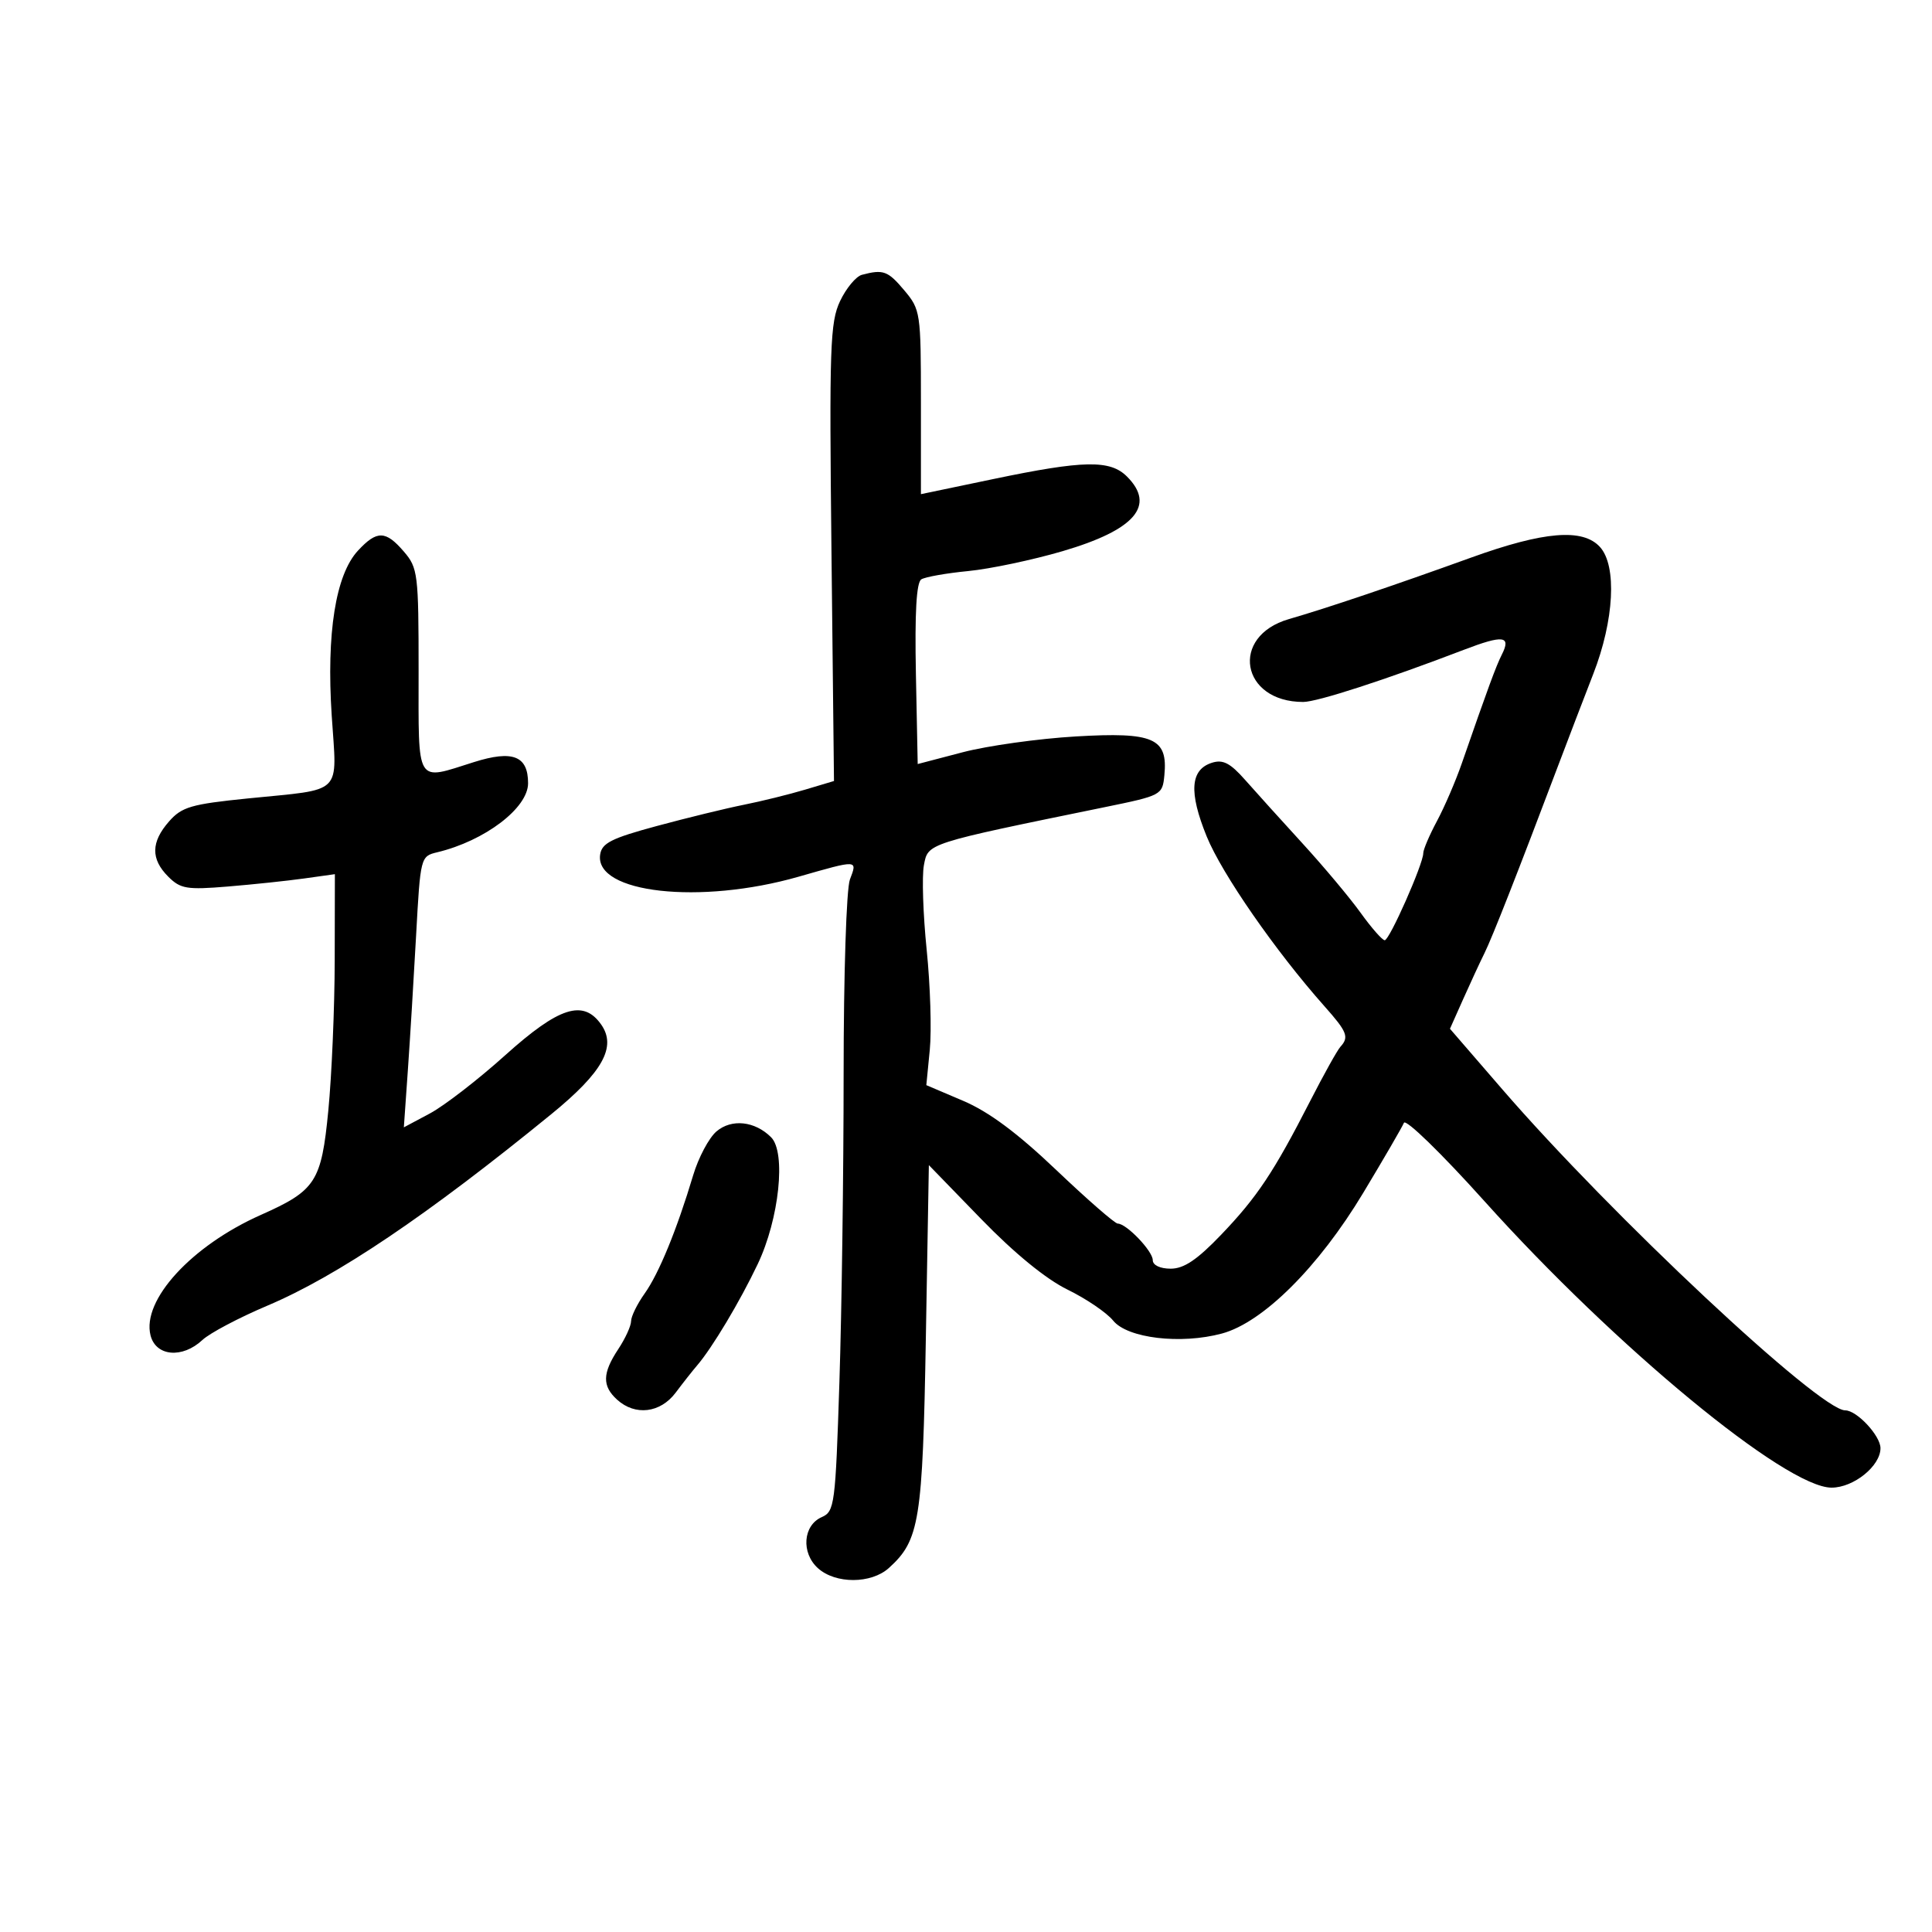 <svg xmlns="http://www.w3.org/2000/svg" width="300" height="300" viewBox="0 0 300 300" version="1.1">
	<path d="M 133.837 42.673 C 132.923 42.915, 131.398 44.749, 130.449 46.748 C 128.892 50.029, 128.762 53.836, 129.112 85.829 L 129.500 121.275 125 122.620 C 122.525 123.359, 118.250 124.415, 115.500 124.965 C 112.750 125.515, 106.675 126.997, 102 128.259 C 94.926 130.168, 93.448 130.916, 93.189 132.713 C 92.328 138.687, 108.711 140.511, 123.980 136.141 C 133.293 133.475, 133.153 133.468, 131.975 136.565 C 131.427 138.007, 130.999 151.254, 130.997 166.815 C 130.996 182.042, 130.702 203.535, 130.344 214.579 C 129.725 233.691, 129.593 234.702, 127.597 235.579 C 124.694 236.854, 124.373 241.123, 127.002 243.502 C 129.736 245.976, 135.281 245.960, 138.033 243.470 C 142.790 239.165, 143.271 236.169, 143.766 207.710 L 144.233 180.920 152.366 189.300 C 157.527 194.617, 162.425 198.620, 165.768 200.251 C 168.665 201.665, 171.852 203.831, 172.851 205.065 C 175.073 207.808, 183.348 208.791, 189.736 207.071 C 196.107 205.356, 204.749 196.756, 211.676 185.239 C 214.879 179.913, 217.725 175.015, 218 174.353 C 218.277 173.686, 223.844 179.102, 230.500 186.513 C 250.812 209.130, 277.311 231, 284.403 231 C 287.836 231, 292 227.642, 292 224.874 C 292 222.937, 288.331 219, 286.526 219 C 282.532 219, 250.239 188.764, 233.256 169.124 L 225.149 159.747 227.209 155.124 C 228.343 152.581, 229.829 149.375, 230.512 148 C 231.697 145.615, 235.751 135.296, 241.905 119 C 243.463 114.875, 245.939 108.411, 247.408 104.635 C 250.648 96.304, 251.095 87.867, 248.449 84.944 C 245.786 82.001, 239.744 82.497, 228.425 86.586 C 216.389 90.934, 205.995 94.443, 200.139 96.134 C 190.917 98.797, 192.678 109, 202.359 109 C 204.541 109, 215.217 105.535, 227.269 100.915 C 233.430 98.553, 234.694 98.710, 233.201 101.653 C 232.313 103.401, 231.015 106.930, 226.998 118.511 C 226.042 121.267, 224.302 125.310, 223.130 127.496 C 221.959 129.682, 221.001 131.927, 221.003 132.485 C 221.008 134.144, 215.759 146, 215.020 146 C 214.645 146, 212.965 144.088, 211.285 141.750 C 209.606 139.412, 205.555 134.575, 202.284 131 C 199.012 127.425, 194.996 122.980, 193.359 121.122 C 191.036 118.486, 189.901 117.897, 188.193 118.439 C 184.827 119.507, 184.576 122.997, 187.373 129.879 C 189.729 135.678, 198.088 147.730, 205.664 156.253 C 209.201 160.232, 209.516 161.035, 208.133 162.550 C 207.656 163.072, 205.538 166.875, 203.427 171 C 197.783 182.025, 195.194 185.910, 189.598 191.750 C 185.889 195.622, 183.837 197, 181.784 197 C 180.139 197, 179 196.458, 179 195.674 C 179 194.263, 174.917 190, 173.566 190 C 173.123 190, 168.831 186.260, 164.027 181.688 C 157.961 175.916, 153.542 172.631, 149.565 170.938 L 143.839 168.500 144.378 163 C 144.674 159.975, 144.457 153, 143.895 147.500 C 143.333 142, 143.138 136.086, 143.462 134.357 C 144.107 130.911, 143.732 131.032, 171.500 125.344 C 180.393 123.522, 180.504 123.463, 180.804 120.375 C 181.365 114.613, 179.153 113.645, 167.047 114.355 C 161.246 114.695, 153.350 115.798, 149.500 116.807 L 142.500 118.640 142.221 104.647 C 142.032 95.141, 142.301 90.432, 143.060 89.963 C 143.674 89.583, 146.950 89.004, 150.338 88.675 C 153.727 88.346, 160.325 86.956, 165 85.585 C 176.239 82.288, 179.505 78.505, 175 74 C 172.379 71.379, 168.296 71.454, 154.250 74.385 L 143 76.733 143 62.443 C 143 48.529, 142.932 48.073, 140.411 45.077 C 137.866 42.052, 137.157 41.793, 133.837 42.673 M 55.581 85.507 C 52.115 89.246, 50.672 98.326, 51.508 111.125 C 52.325 123.622, 53.496 122.465, 38.500 123.980 C 29.687 124.870, 28.233 125.294, 26.250 127.551 C 23.433 130.757, 23.394 133.394, 26.124 136.124 C 28.023 138.023, 29 138.185, 35.374 137.660 C 39.293 137.337, 44.638 136.773, 47.250 136.406 L 52 135.740 51.974 149.120 C 51.960 156.479, 51.513 166.981, 50.980 172.458 C 49.905 183.518, 49.039 184.857, 40.500 188.653 C 29.734 193.440, 22.001 201.882, 23.373 207.349 C 24.195 210.623, 28.313 210.990, 31.436 208.068 C 32.571 207.005, 37.100 204.612, 41.500 202.750 C 52.356 198.156, 66.329 188.733, 85.619 172.997 C 93.585 166.498, 95.779 162.558, 93.357 159.099 C 90.578 155.132, 86.810 156.336, 78.436 163.868 C 74.236 167.645, 68.979 171.708, 66.754 172.895 L 62.709 175.054 63.326 166.277 C 63.665 161.450, 64.244 151.980, 64.614 145.233 C 65.280 133.067, 65.307 132.961, 67.893 132.341 C 75.288 130.568, 82 125.469, 82 121.622 C 82 117.374, 79.617 116.440, 73.610 118.334 C 64.449 121.221, 65 122.128, 65 104.156 C 65 89.101, 64.886 88.179, 62.718 85.656 C 59.881 82.353, 58.530 82.325, 55.581 85.507 M 111.251 175.688 C 110.083 176.685, 108.454 179.750, 107.632 182.500 C 105.108 190.934, 102.312 197.753, 100.105 200.852 C 98.947 202.478, 97.997 204.414, 97.993 205.154 C 97.990 205.894, 97.093 207.850, 96 209.500 C 93.527 213.234, 93.484 215.223, 95.829 217.345 C 98.641 219.890, 102.540 219.420, 104.917 216.250 C 106.050 214.738, 107.546 212.841, 108.239 212.035 C 110.582 209.312, 114.883 202.123, 117.655 196.295 C 120.996 189.273, 122.086 178.943, 119.735 176.592 C 117.216 174.073, 113.595 173.688, 111.251 175.688" stroke="none" fill="black" fill-rule="evenodd"/>
</svg>